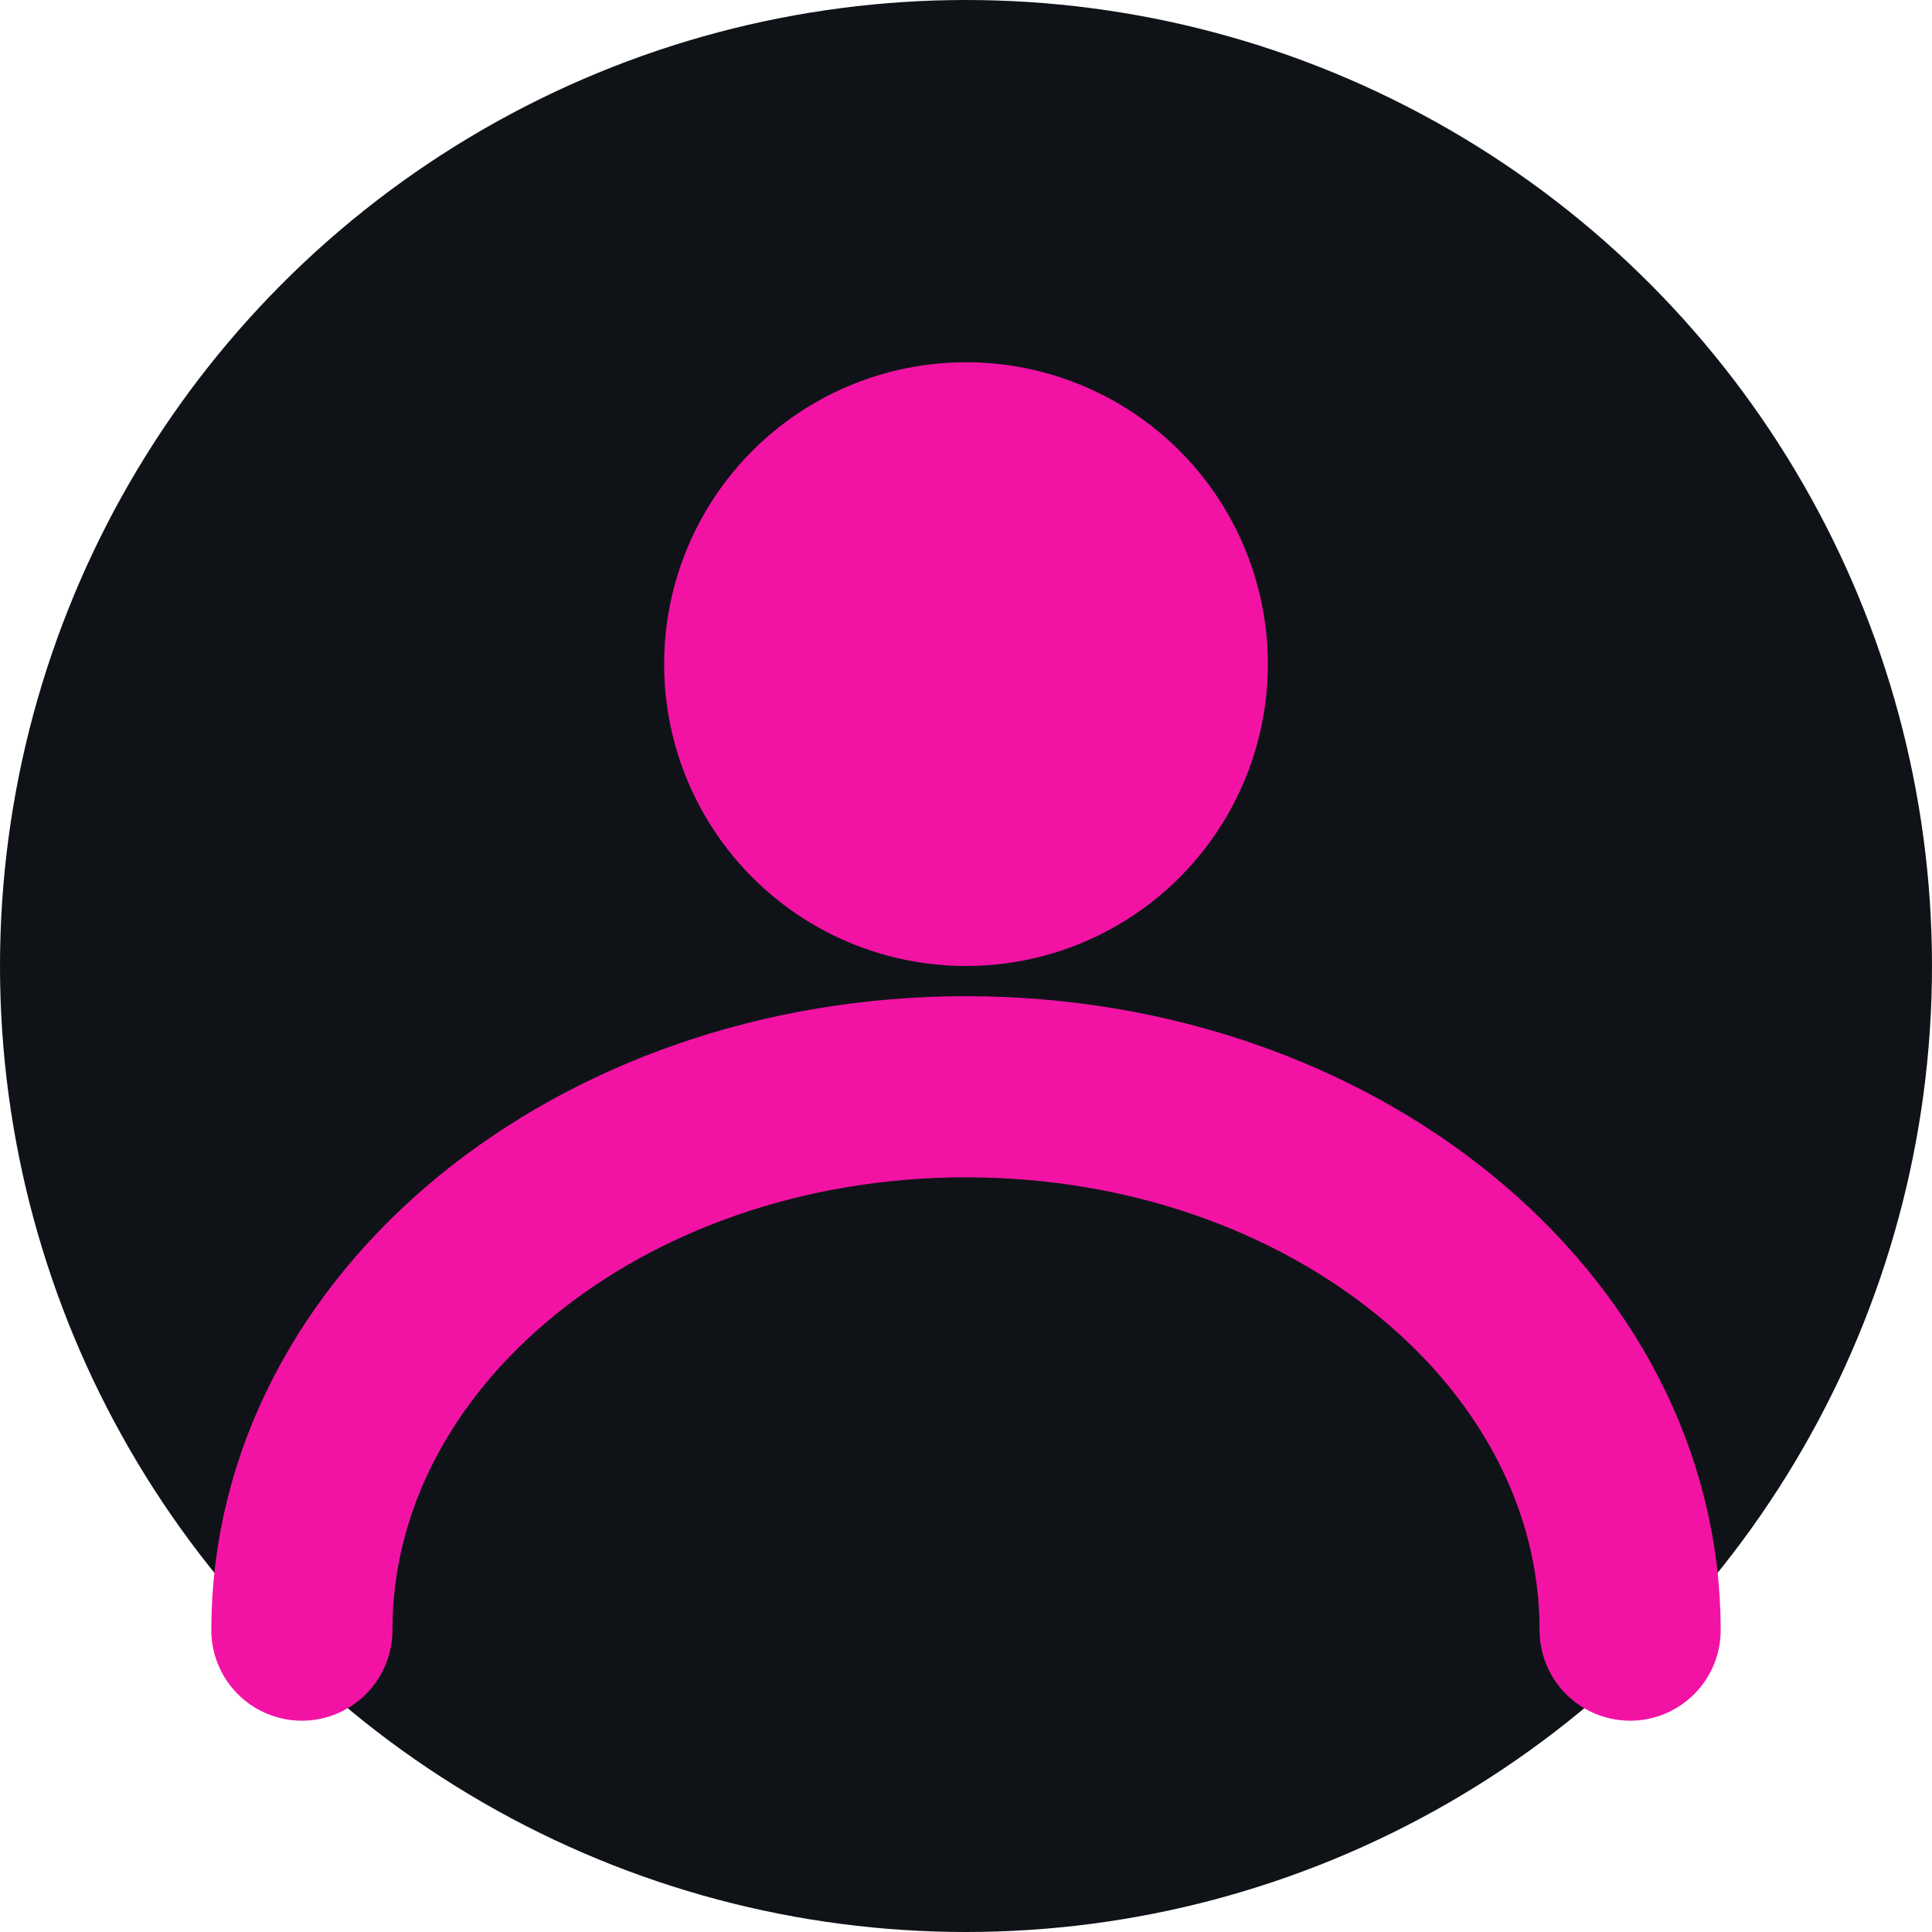 <svg width="32" height="32" viewBox="0 0 32 32" fill="none" xmlns="http://www.w3.org/2000/svg">
  <circle cx="16" cy="16" r="16" fill="#0F1318"/>
  <circle cx="16" cy="11" r="5" fill="#F213A4"/>
  <path d="M27 27C27 22.029 22.075 18 16 18C9.925 18 5 22.029 5 27" stroke="#F213A4" stroke-width="3" stroke-linecap="round"/>
</svg> 